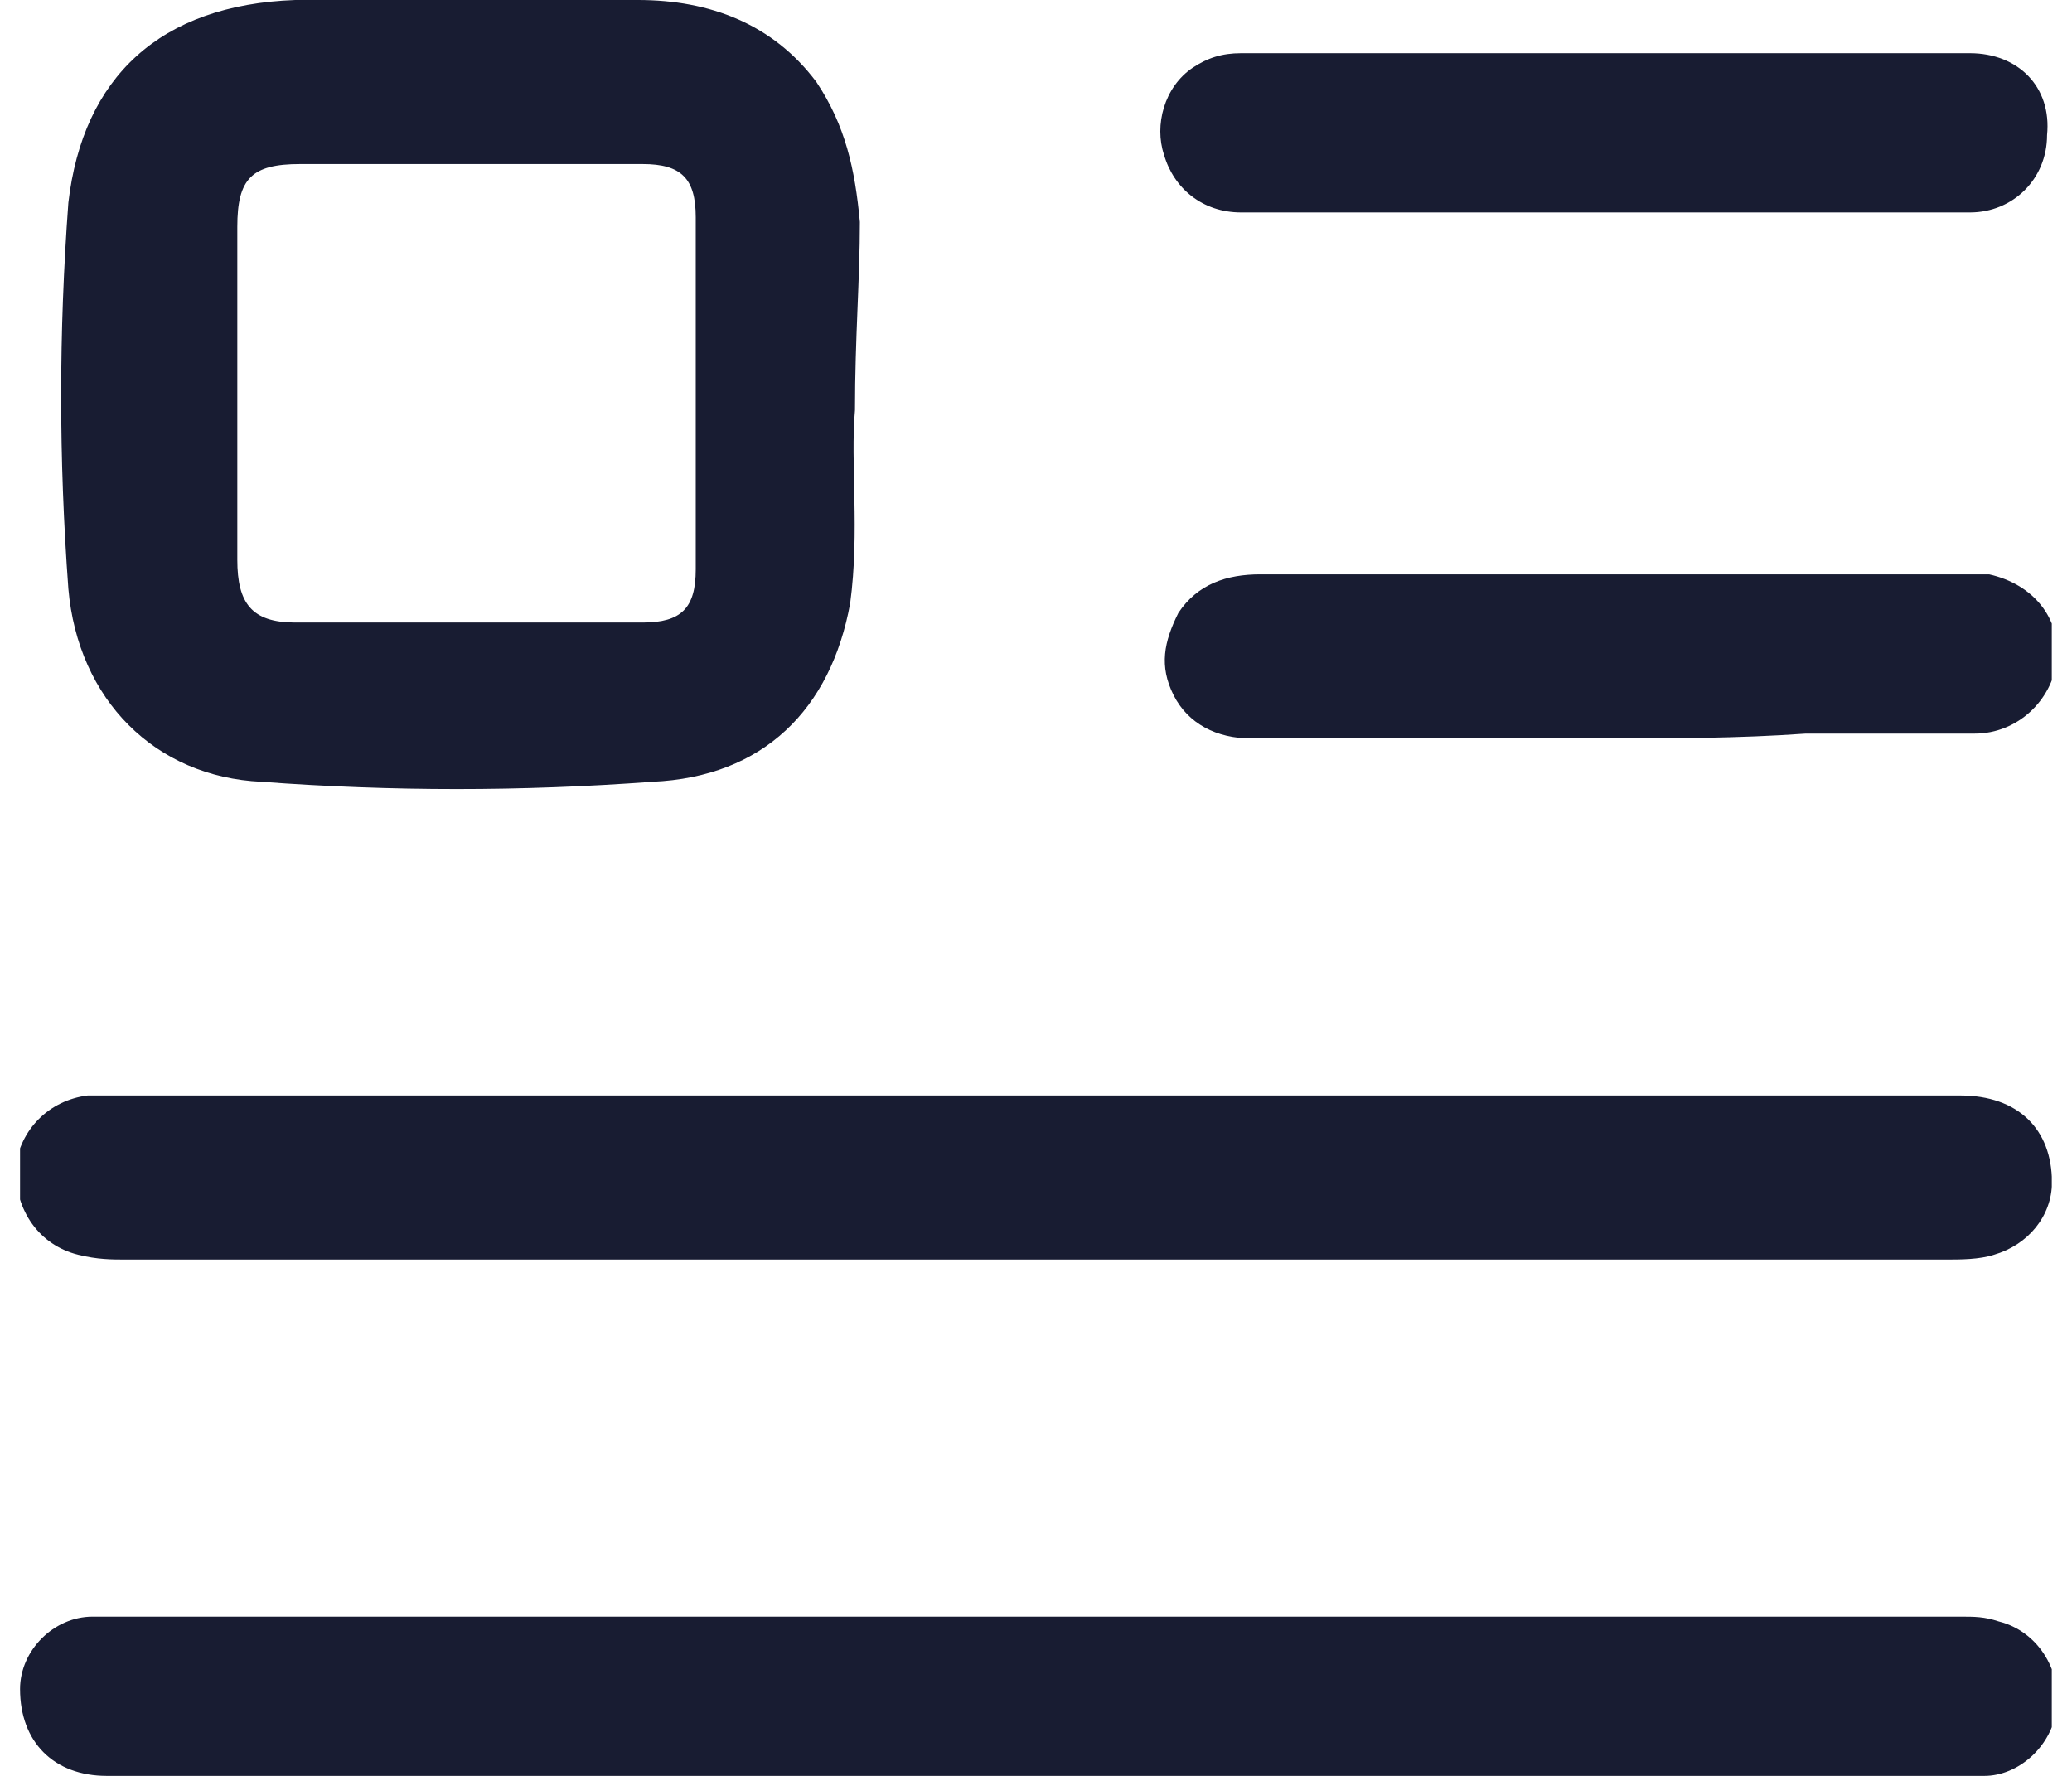 <svg width="28" height="24" viewBox="0 0 28 24" fill="none" xmlns="http://www.w3.org/2000/svg">
<g clip-path="url(#clip0_4092_5152)">
<path d="M11.554 5.543C11.489 6.261 11.62 7.174 11.489 8.152C11.228 9.587 10.315 10.5 8.815 10.565C7.054 10.696 5.294 10.696 3.533 10.565C2.098 10.5 1.054 9.457 0.924 7.957C0.794 6.196 0.794 4.5 0.924 2.739C1.12 1.043 2.163 0.065 3.989 0C5.489 0 7.054 0 8.62 0C9.598 0 10.446 0.326 11.033 1.109C11.424 1.696 11.554 2.283 11.62 3C11.62 3.783 11.554 4.565 11.554 5.543ZM6.337 2.217C5.554 2.217 4.772 2.217 4.054 2.217C3.402 2.217 3.207 2.413 3.207 3.065C3.207 3.783 3.207 4.5 3.207 5.217C3.207 6 3.207 6.783 3.207 7.565C3.207 8.152 3.402 8.413 3.989 8.413C5.554 8.413 7.12 8.413 8.685 8.413C9.207 8.413 9.402 8.217 9.402 7.696C9.402 6.13 9.402 4.5 9.402 2.935C9.402 2.413 9.207 2.217 8.685 2.217C7.837 2.217 7.12 2.217 6.337 2.217Z" fill="#181C32"/>
<path d="M14.033 14.805C18.207 14.805 22.381 14.805 26.49 14.805C27.272 14.805 27.729 15.261 27.729 15.979C27.729 16.435 27.403 16.826 26.946 16.957C26.75 17.022 26.49 17.022 26.294 17.022C18.077 17.022 9.924 17.022 1.707 17.022C1.511 17.022 1.316 17.022 1.055 16.957C0.533 16.826 0.207 16.37 0.207 15.783C0.272 15.261 0.664 14.87 1.185 14.805C1.316 14.805 1.446 14.805 1.577 14.805C5.751 14.805 9.924 14.805 14.033 14.805Z" fill="#181C32"/>
<path d="M14.032 24C9.858 24 5.619 24 1.445 24C0.728 24 0.271 23.543 0.271 22.826C0.271 22.304 0.728 21.848 1.25 21.848C1.38 21.848 1.445 21.848 1.576 21.848C9.858 21.848 18.206 21.848 26.489 21.848C26.684 21.848 26.815 21.848 27.011 21.913C27.532 22.043 27.858 22.565 27.793 23.087C27.728 23.608 27.271 24 26.815 24C25.967 24 25.184 24 24.337 24C20.815 24 17.424 24 14.032 24Z" fill="#181C32"/>
<path d="M21.728 9.979C20.098 9.979 18.532 9.979 16.902 9.979C16.445 9.979 16.054 9.783 15.858 9.392C15.663 9.001 15.728 8.675 15.924 8.283C16.184 7.892 16.576 7.762 17.032 7.762C18.532 7.762 20.032 7.762 21.598 7.762C23.228 7.762 24.793 7.762 26.424 7.762C26.554 7.762 26.75 7.762 26.88 7.762C27.467 7.892 27.858 8.349 27.793 8.936C27.728 9.457 27.271 9.914 26.684 9.914C25.902 9.914 25.119 9.914 24.402 9.914C23.489 9.979 22.576 9.979 21.728 9.979Z" fill="#181C32"/>
<path d="M21.729 2.871C20.098 2.871 18.468 2.871 16.772 2.871C16.25 2.871 15.859 2.545 15.729 2.088C15.598 1.697 15.729 1.175 16.12 0.914C16.316 0.784 16.511 0.719 16.772 0.719C20.033 0.719 23.359 0.719 26.62 0.719C27.272 0.719 27.729 1.175 27.663 1.827C27.663 2.414 27.207 2.871 26.62 2.871C24.989 2.871 23.359 2.871 21.729 2.871Z" fill="#181C32"/>
</g>
<defs>
<clipPath id="clip0_4092_5152">
<rect width="27.456" height="24" fill="white" transform="translate(0.271)"/>
</clipPath>
</defs>
</svg>
